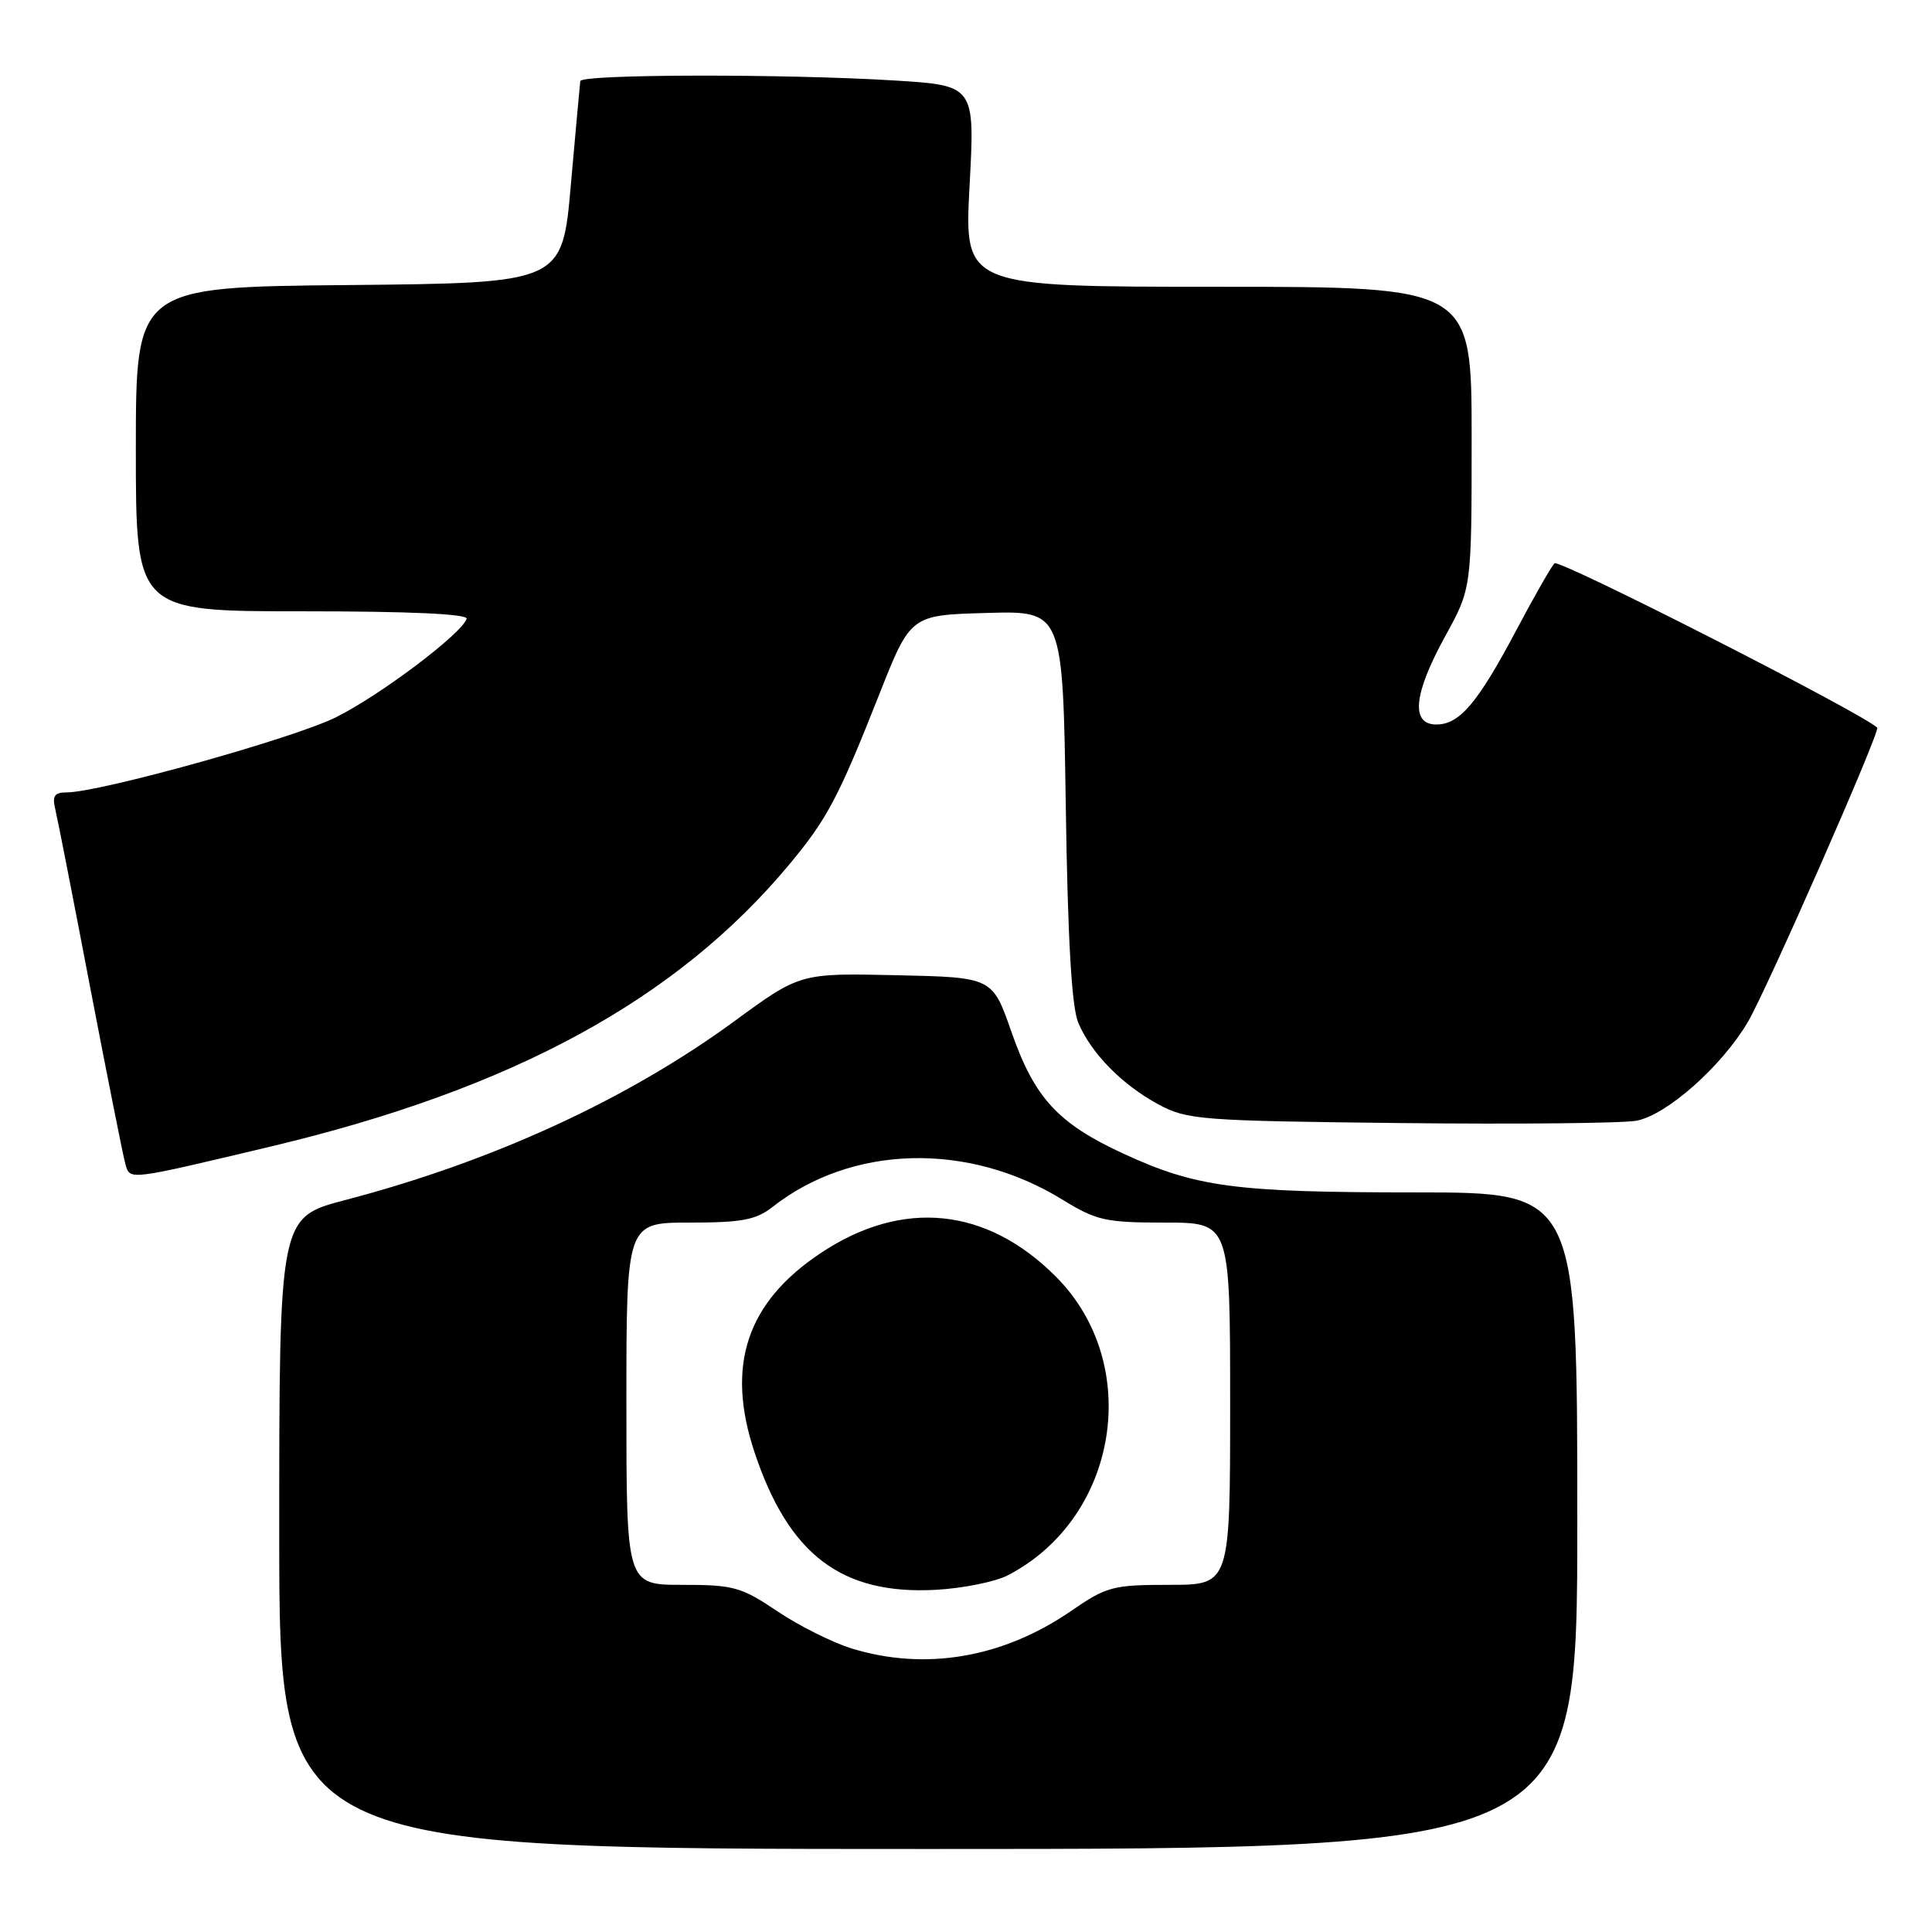 <?xml version="1.0" encoding="UTF-8" standalone="no"?>
<!DOCTYPE svg PUBLIC "-//W3C//DTD SVG 1.1//EN" "http://www.w3.org/Graphics/SVG/1.1/DTD/svg11.dtd" >
<svg xmlns="http://www.w3.org/2000/svg" xmlns:xlink="http://www.w3.org/1999/xlink" version="1.1" viewBox="0 0 256 256">
 <g >
 <path fill="currentColor"
d=" M 209.00 201.50 C 209.00 158.00 209.00 158.00 187.64 158.00 C 163.67 158.00 158.52 157.32 148.89 152.88 C 140.17 148.86 137.08 145.50 134.01 136.70 C 131.50 129.50 131.50 129.50 118.76 129.22 C 106.01 128.94 106.01 128.94 97.26 135.35 C 83.12 145.69 65.24 153.91 45.75 159.01 C 37.00 161.30 37.00 161.30 37.00 203.15 C 37.00 245.00 37.00 245.00 123.00 245.00 C 209.00 245.00 209.00 245.00 209.00 201.50 Z  M 35.84 151.93 C 67.96 144.29 89.69 132.46 104.64 114.48 C 109.62 108.49 111.12 105.64 116.51 92.00 C 120.66 81.50 120.66 81.50 130.74 81.22 C 140.83 80.93 140.83 80.93 141.22 106.72 C 141.48 124.41 142.00 133.44 142.87 135.50 C 144.57 139.56 148.67 143.73 153.50 146.34 C 157.28 148.38 159.04 148.52 185.50 148.81 C 200.90 148.98 215.00 148.84 216.84 148.50 C 220.86 147.75 228.17 141.26 231.61 135.40 C 234.13 131.10 249.19 96.85 248.74 96.42 C 246.76 94.49 206.58 74.03 205.98 74.64 C 205.53 75.11 203.25 79.10 200.92 83.50 C 195.81 93.15 193.40 96.00 190.33 96.00 C 186.89 96.00 187.29 91.96 191.50 84.30 C 195.00 77.93 195.00 77.93 195.00 57.97 C 195.00 38.00 195.00 38.00 161.38 38.00 C 127.76 38.00 127.76 38.00 128.47 24.66 C 129.19 11.32 129.19 11.32 118.44 10.66 C 103.85 9.77 77.02 9.82 76.89 10.75 C 76.84 11.16 76.27 17.35 75.64 24.50 C 74.50 37.50 74.50 37.50 46.25 37.77 C 18.00 38.03 18.00 38.03 18.00 59.52 C 18.00 81.00 18.00 81.00 40.08 81.00 C 54.29 81.00 62.05 81.35 61.83 82.00 C 61.16 84.00 50.33 92.16 44.50 95.05 C 38.86 97.85 13.20 105.00 8.80 105.00 C 7.21 105.00 6.90 105.48 7.33 107.25 C 7.63 108.49 9.72 119.17 11.98 131.00 C 14.25 142.82 16.34 153.31 16.63 154.31 C 17.25 156.39 16.90 156.43 35.84 151.93 Z  M 112.85 218.43 C 110.29 217.64 105.86 215.42 103.00 213.50 C 98.22 210.28 97.20 210.00 90.40 210.00 C 83.00 210.00 83.00 210.00 83.00 186.00 C 83.00 162.00 83.00 162.00 91.37 162.00 C 98.26 162.00 100.18 161.64 102.32 159.96 C 112.86 151.67 128.28 151.27 140.78 158.96 C 145.28 161.73 146.48 162.00 154.36 162.00 C 163.00 162.00 163.00 162.00 163.00 186.00 C 163.00 210.00 163.00 210.00 154.98 210.00 C 147.45 210.00 146.64 210.21 141.88 213.49 C 132.87 219.68 122.60 221.43 112.85 218.43 Z  M 133.53 208.74 C 148.21 201.15 151.50 180.78 139.92 169.17 C 130.75 159.97 119.63 158.83 108.82 165.99 C 98.94 172.54 96.14 180.91 99.98 192.44 C 104.50 206.02 111.52 211.34 124.01 210.66 C 127.59 210.46 131.87 209.60 133.53 208.74 Z "/>
</g>
</svg>